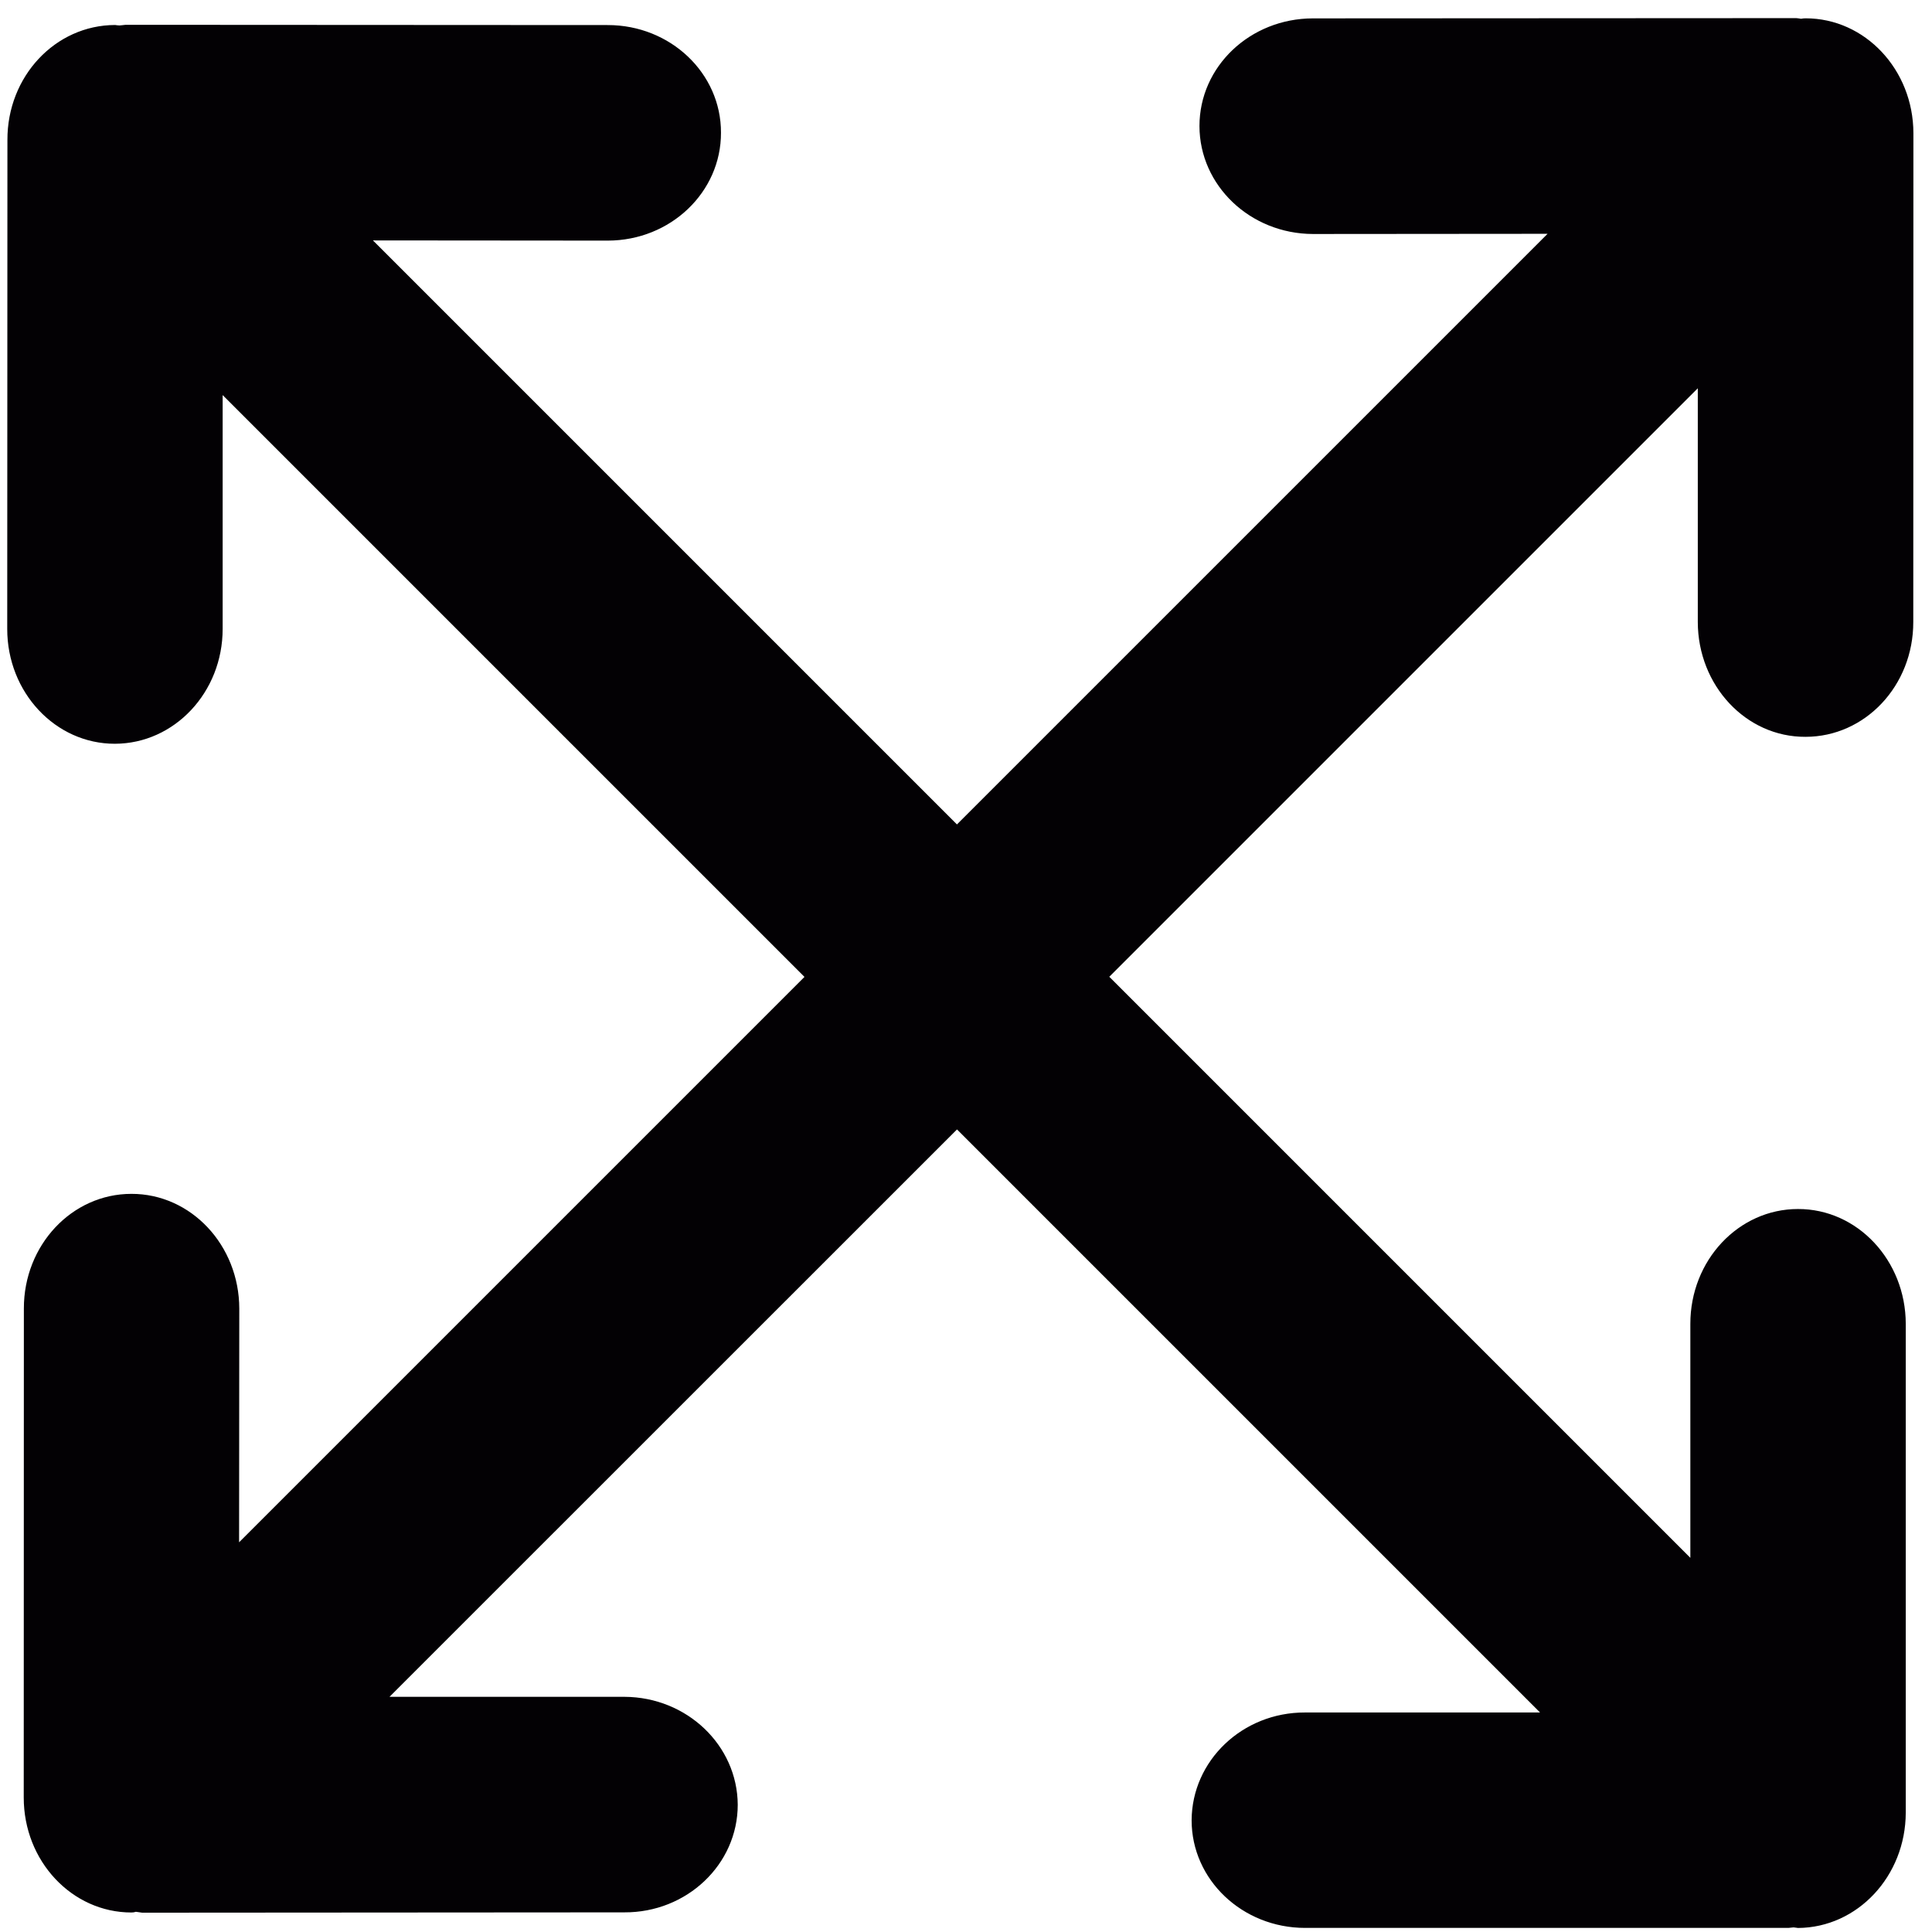 <?xml version="1.0" encoding="UTF-8" standalone="no"?>
<!-- Uploaded to: SVG Repo, www.svgrepo.com, Generator: SVG Repo Mixer Tools -->

<svg
   height="800px"
   width="800px"
   version="1.1"
   id="Capa_1"
   viewBox="0 0 28.577 28.577"
   xml:space="preserve"
   sodipodi:docname="scale_light0.svg"
   inkscape:version="1.3.2 (091e20e, 2023-11-25, custom)"
   xmlns:inkscape="http://www.inkscape.org/namespaces/inkscape"
   xmlns:sodipodi="http://sodipodi.sourceforge.net/DTD/sodipodi-0.dtd"
   xmlns="http://www.w3.org/2000/svg"
   xmlns:svg="http://www.w3.org/2000/svg"><defs
   id="defs1" /><sodipodi:namedview
   id="namedview1"
   pagecolor="#505050"
   bordercolor="#eeeeee"
   borderopacity="1"
   inkscape:showpageshadow="0"
   inkscape:pageopacity="0"
   inkscape:pagecheckerboard="0"
   inkscape:deskcolor="#d1d1d1"
   inkscape:zoom="1.01625"
   inkscape:cx="368.51169"
   inkscape:cy="400"
   inkscape:window-width="1920"
   inkscape:window-height="1009"
   inkscape:window-x="-8"
   inkscape:window-y="-8"
   inkscape:window-maximized="1"
   inkscape:current-layer="Capa_1" />
<g
   id="g1"
   transform="matrix(0.95,0.95,-0.95,0.95,14.317,-12.877)">
	<g
   id="c117_arrows">
		<path
   style="fill:#030104"
   d="M 28.19,13.588 24.384,9.782 C 23.89,9.29 23.113,9.263 22.651,9.728 c -0.462,0.462 -0.439,1.237 0.057,1.732 l 1.821,1.821 H 15.482 V 4.118 l 1.82,1.82 c 0.495,0.493 1.271,0.521 1.732,0.055 C 19.498,5.529 19.476,4.755 18.979,4.26 L 15.174,0.453 C 14.679,-0.04 13.903,-0.064 13.441,0.399 13.428,0.411 13.42,0.423 13.41,0.437 13.393,0.45 13.374,0.462 13.356,0.481 L 9.606,4.235 C 9.118,4.724 9.097,5.493 9.562,5.957 10.025,6.418 10.795,6.4 11.285,5.913 L 13.11,4.085 v 9.196 H 4.017 l 1.83,-1.827 C 6.335,10.965 6.352,10.194 5.888,9.733 5.426,9.268 4.656,9.289 4.169,9.776 l -3.756,3.752 c -0.017,0.02 -0.028,0.037 -0.043,0.053 -0.012,0.012 -0.026,0.021 -0.037,0.03 -0.465,0.467 -0.44,1.241 0.057,1.734 l 3.804,3.807 c 0.494,0.495 1.271,0.52 1.733,0.056 0.462,-0.464 0.438,-1.24 -0.056,-1.733 l -1.82,-1.82 h 9.059 v 8.803 l -1.817,-1.82 c -0.495,-0.494 -1.271,-0.519 -1.734,-0.054 -0.463,0.463 -0.439,1.237 0.056,1.73 l 3.805,3.807 c 0.495,0.496 1.271,0.52 1.734,0.057 0.013,-0.013 0.021,-0.024 0.029,-0.04 0.018,-0.013 0.036,-0.026 0.056,-0.042 L 18.99,24.34 c 0.489,-0.484 0.51,-1.256 0.045,-1.721 -0.465,-0.46 -1.234,-0.442 -1.722,0.042 l -1.829,1.829 10e-4,-8.835 h 9.078 l -1.83,1.83 c -0.488,0.485 -0.506,1.255 -0.043,1.722 0.462,0.462 1.232,0.443 1.721,-0.046 l 3.754,-3.754 c 0.017,-0.016 0.029,-0.036 0.045,-0.053 0.013,-0.012 0.027,-0.019 0.039,-0.03 0.459,-0.465 0.435,-1.24 -0.059,-1.736 z"
   id="path1" />
	</g>
</g>
</svg>
